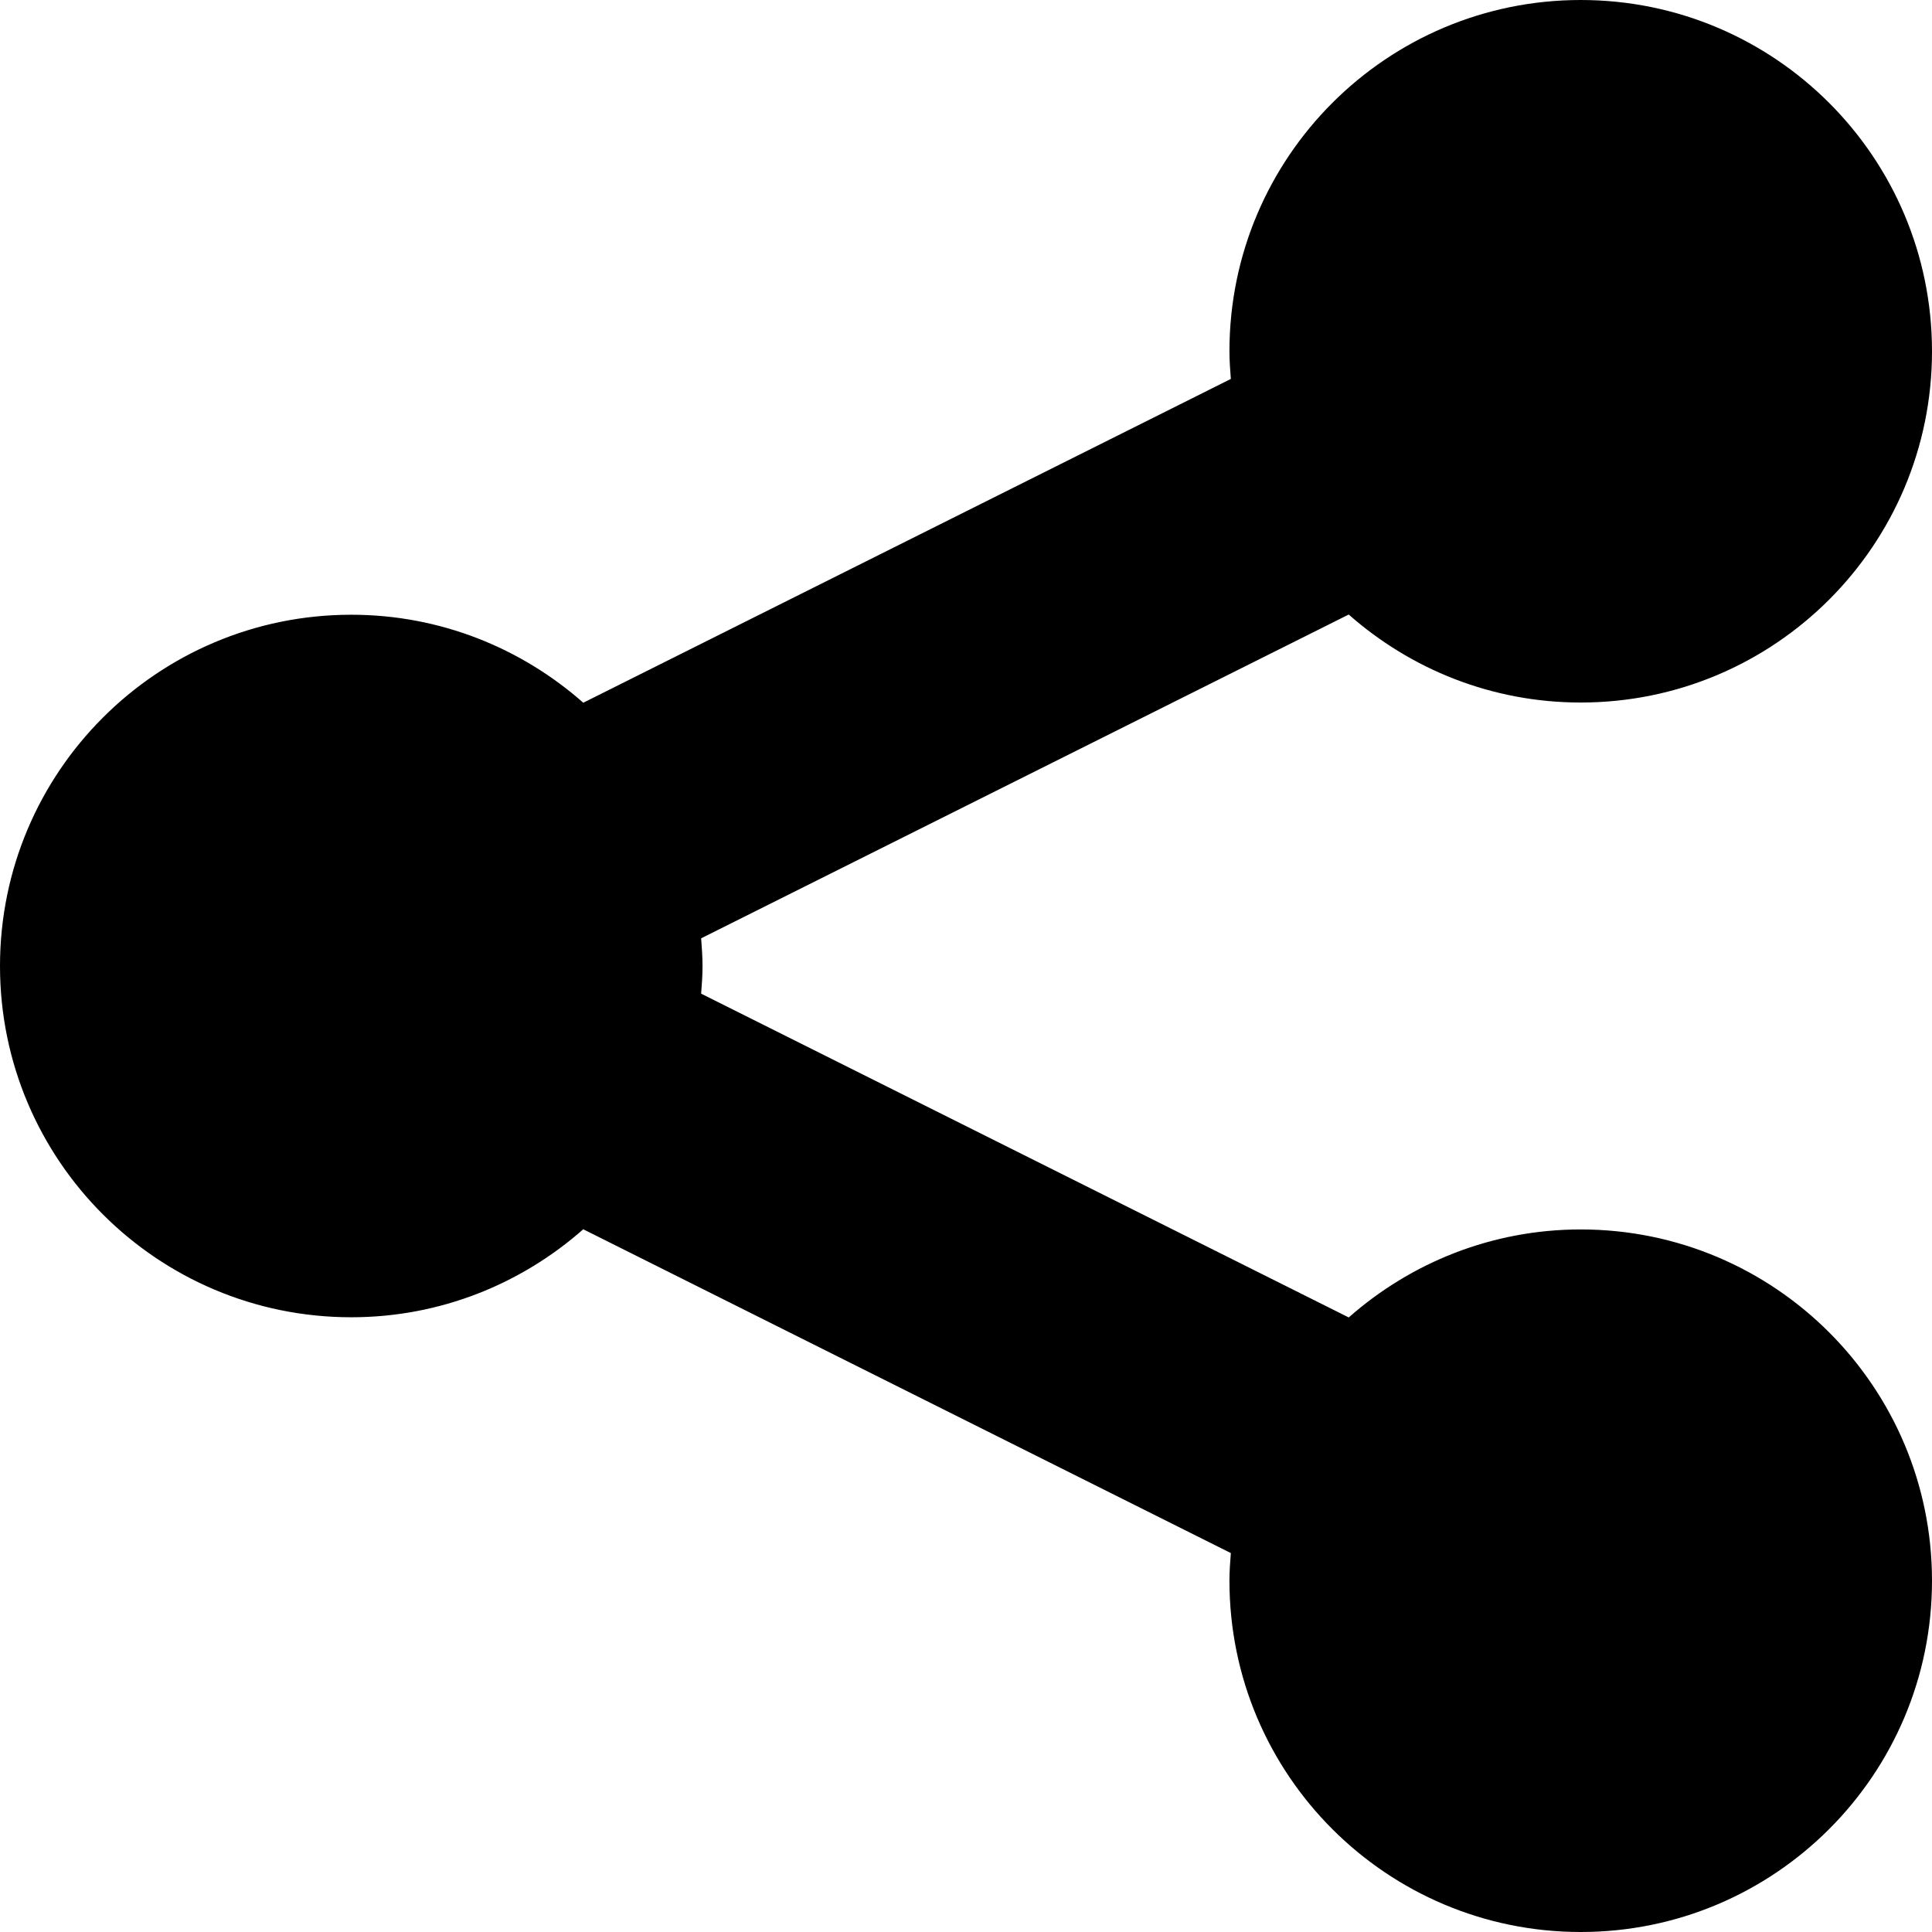 <?xml version="1.0" encoding="utf-8"?>
<!-- Generator: Adobe Illustrator 17.1.0, SVG Export Plug-In . SVG Version: 6.00 Build 0)  -->
<!DOCTYPE svg PUBLIC "-//W3C//DTD SVG 1.1//EN" "http://www.w3.org/Graphics/SVG/1.1/DTD/svg11.dtd">
<svg version="1.1" id="share" xmlns="http://www.w3.org/2000/svg" xmlns:xlink="http://www.w3.org/1999/xlink" x="0px" y="0px"
	 viewBox="0 0 64 64" enable-background="new 0 0 64 64" xml:space="preserve">
<path d="M52.364,40.727c-2.949,0-5.634,1.106-7.685,2.915L23.226,32.916c0.024-0.303,0.046-0.607,0.046-0.916
	s-0.023-0.613-0.046-0.917l21.452-10.726c2.051,1.809,4.736,2.915,7.685,2.915C58.79,23.273,64,18.063,64,11.636S58.79,0,52.364,0
	S40.727,5.21,40.727,11.636c0,0.309,0.023,0.613,0.046,0.917L19.322,23.279c-2.051-1.809-4.736-2.915-7.686-2.915
	C5.21,20.364,0,25.573,0,32s5.21,11.636,11.636,11.636c2.949,0,5.635-1.106,7.685-2.915l21.452,10.726
	c-0.024,0.303-0.046,0.607-0.046,0.916C40.727,58.79,45.937,64,52.364,64S64,58.79,64,52.364C64,45.937,58.79,40.727,52.364,40.727z
	"/>
</svg>
